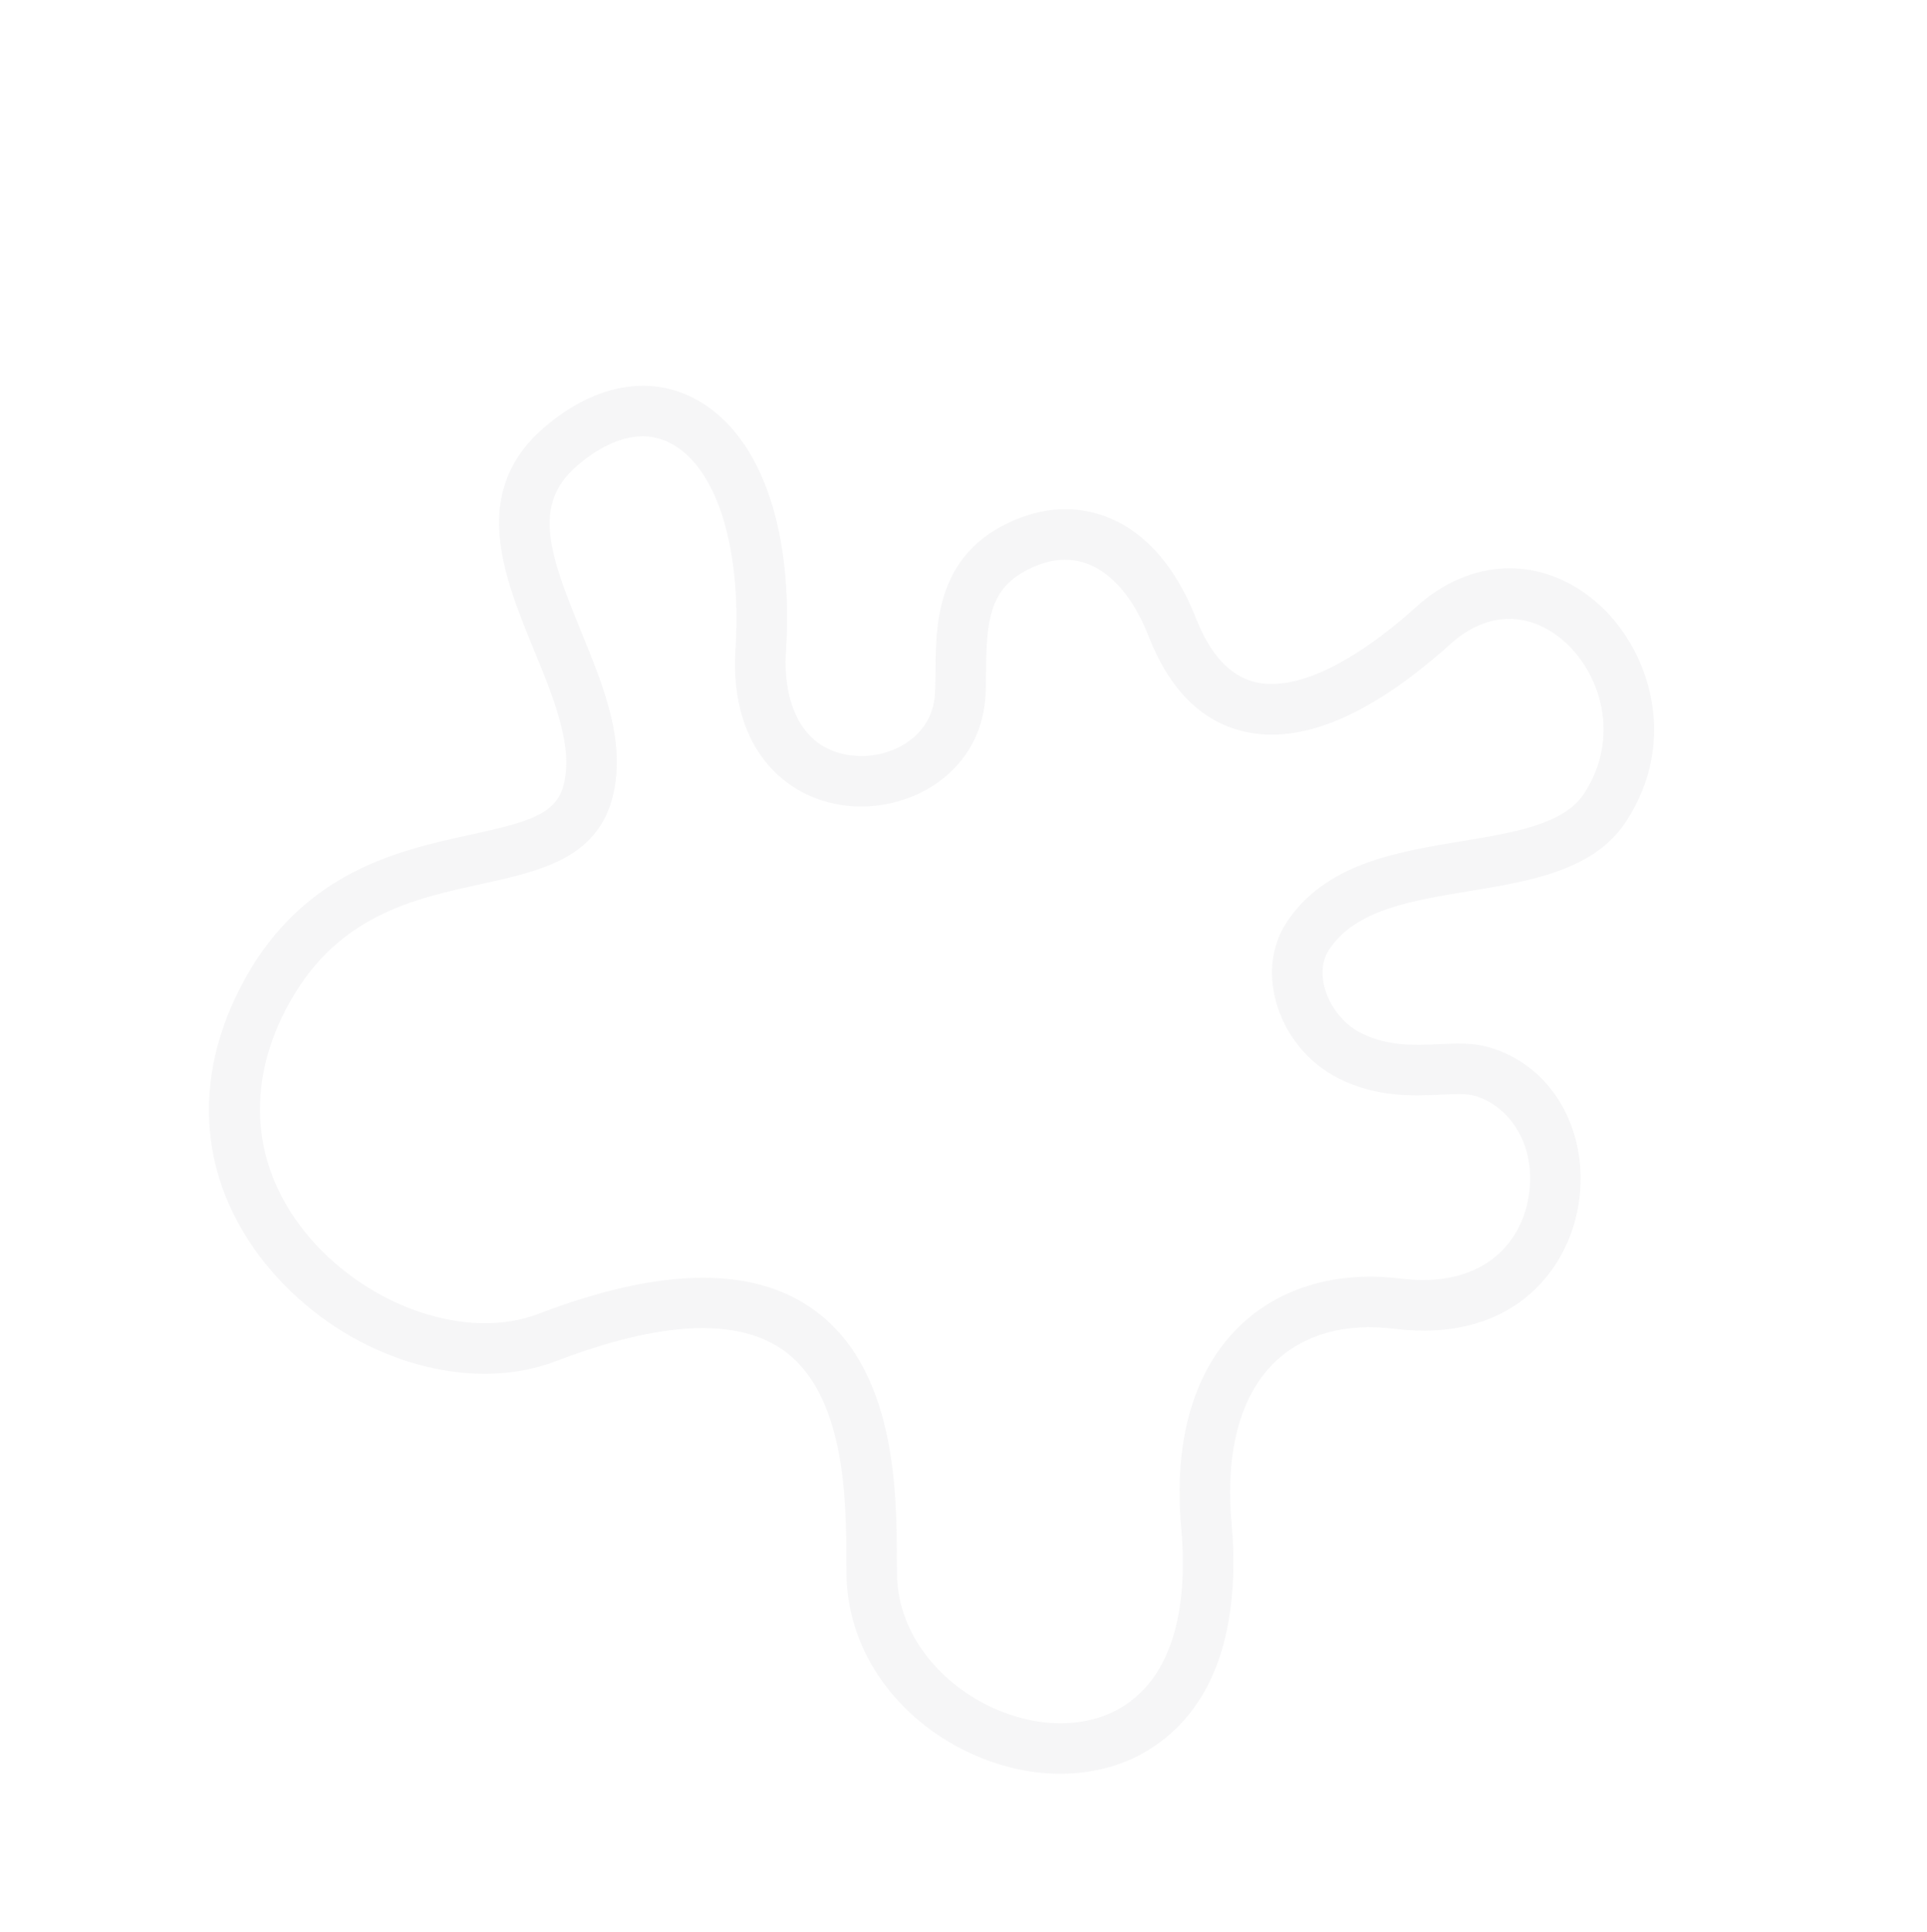 <svg width="381" height="382" viewBox="0 0 381 382" fill="none" xmlns="http://www.w3.org/2000/svg">
<path d="M243.506 301.22C242.244 287.021 245.194 276.017 252.036 269.399C257.76 263.863 265.94 261.573 275.694 262.776C298.36 265.57 309.341 251.984 311.859 239.501C314.866 224.586 307.251 210.629 294.145 207.035C291.112 206.203 287.889 206.345 284.477 206.496C279.513 206.716 274.38 206.943 269.139 204.31C265.7 202.581 262.927 199.147 261.905 195.348C261.145 192.525 261.433 189.88 262.715 187.902C267.871 179.946 278.912 178.129 290.601 176.205C302.676 174.218 315.163 172.164 321.55 162.4C331.958 146.488 326.239 128.181 315.561 119.035C304.845 109.851 290.948 110.192 280.155 119.9C267.362 131.407 256.029 136.739 248.244 134.913C243.247 133.74 239.275 129.464 236.438 122.202C232.386 111.826 226.114 104.851 218.301 102.031C211.771 99.675 204.667 100.437 197.756 104.234C185.11 111.184 185.027 124.034 184.972 132.538C184.96 134.396 184.949 136.151 184.824 137.63C184.147 145.675 176.346 149.968 169.198 149.47C158.108 148.699 154.795 138.372 155.392 128.967C156.983 103.903 150.013 85.046 136.751 78.531C127.701 74.084 117.018 76.323 107.442 84.669C92.795 97.436 99.6 113.999 105.604 128.611C109.485 138.058 113.497 147.824 111.356 155.514C109.779 161.174 103.981 162.683 93.013 165.071C79.244 168.068 60.389 172.173 48.546 193.367C37.322 213.458 39.228 234.631 53.78 251.459C55.411 253.344 57.15 255.113 58.977 256.758C73.706 270.02 94.161 275.244 109.984 269.168C130.391 261.332 145.4 260.543 154.594 266.825C167.199 275.438 167.284 296.787 167.33 308.256C167.334 309.447 167.339 310.549 167.354 311.546C167.574 325.514 176.202 338.617 189.882 345.744C202.988 352.573 217.646 352.442 228.135 345.402C243.186 335.298 244.802 315.799 243.506 301.22ZM222.59 337.105C215.146 342.101 204.393 342.012 194.527 336.871C186.348 332.609 177.54 323.665 177.347 311.345C177.332 310.384 177.328 309.322 177.323 308.174C177.272 294.874 177.183 270.126 160.254 258.559C148.198 250.322 130.091 250.751 106.436 259.835C92.667 265.122 73.285 258.701 61.35 244.897C49.703 231.43 48.215 214.416 57.265 198.218C66.895 180.982 81.877 177.72 95.097 174.842C106.212 172.422 117.706 169.921 120.982 158.16C124.046 147.158 119.372 135.779 114.85 124.775C108.598 109.56 105.212 99.847 113.988 92.197C117.739 88.927 125.108 83.971 132.313 87.511C133.49 88.089 134.6 88.854 135.639 89.79C142.765 96.206 146.54 110.677 145.416 128.378C144.131 148.642 156.064 158.584 168.46 159.447C174.536 159.87 180.775 158.114 185.577 154.63C190.963 150.721 194.233 144.968 194.783 138.428C194.941 136.562 194.953 134.618 194.966 132.561C195.027 123.222 195.586 116.816 202.538 112.996C206.915 110.591 211.065 110.068 214.873 111.442C219.839 113.233 224.191 118.361 227.126 125.878C231.224 136.371 237.548 142.686 245.922 144.651C257.309 147.322 271.068 141.493 286.82 127.324C293.851 121 302.158 120.745 309.04 126.643C316.507 133.031 320.475 145.819 313.194 156.95C309.227 163.014 299.412 164.63 289.021 166.34C276.314 168.431 261.912 170.801 254.336 182.488C251.487 186.884 250.748 192.389 252.254 197.988C254.017 204.539 258.64 210.244 264.624 213.251C272.182 217.049 279.221 216.738 284.877 216.487C287.482 216.372 289.944 216.264 291.466 216.681C298.268 218.546 304.294 226.5 302.061 237.566C300.314 246.237 292.801 254.804 276.959 252.851C264.283 251.288 252.97 254.617 245.105 262.226C238.761 268.362 231.607 280.27 233.55 302.149C235.064 319.188 231.274 331.276 222.59 337.105Z" fill="#454c56" fill-opacity="0.05"/>
</svg>
